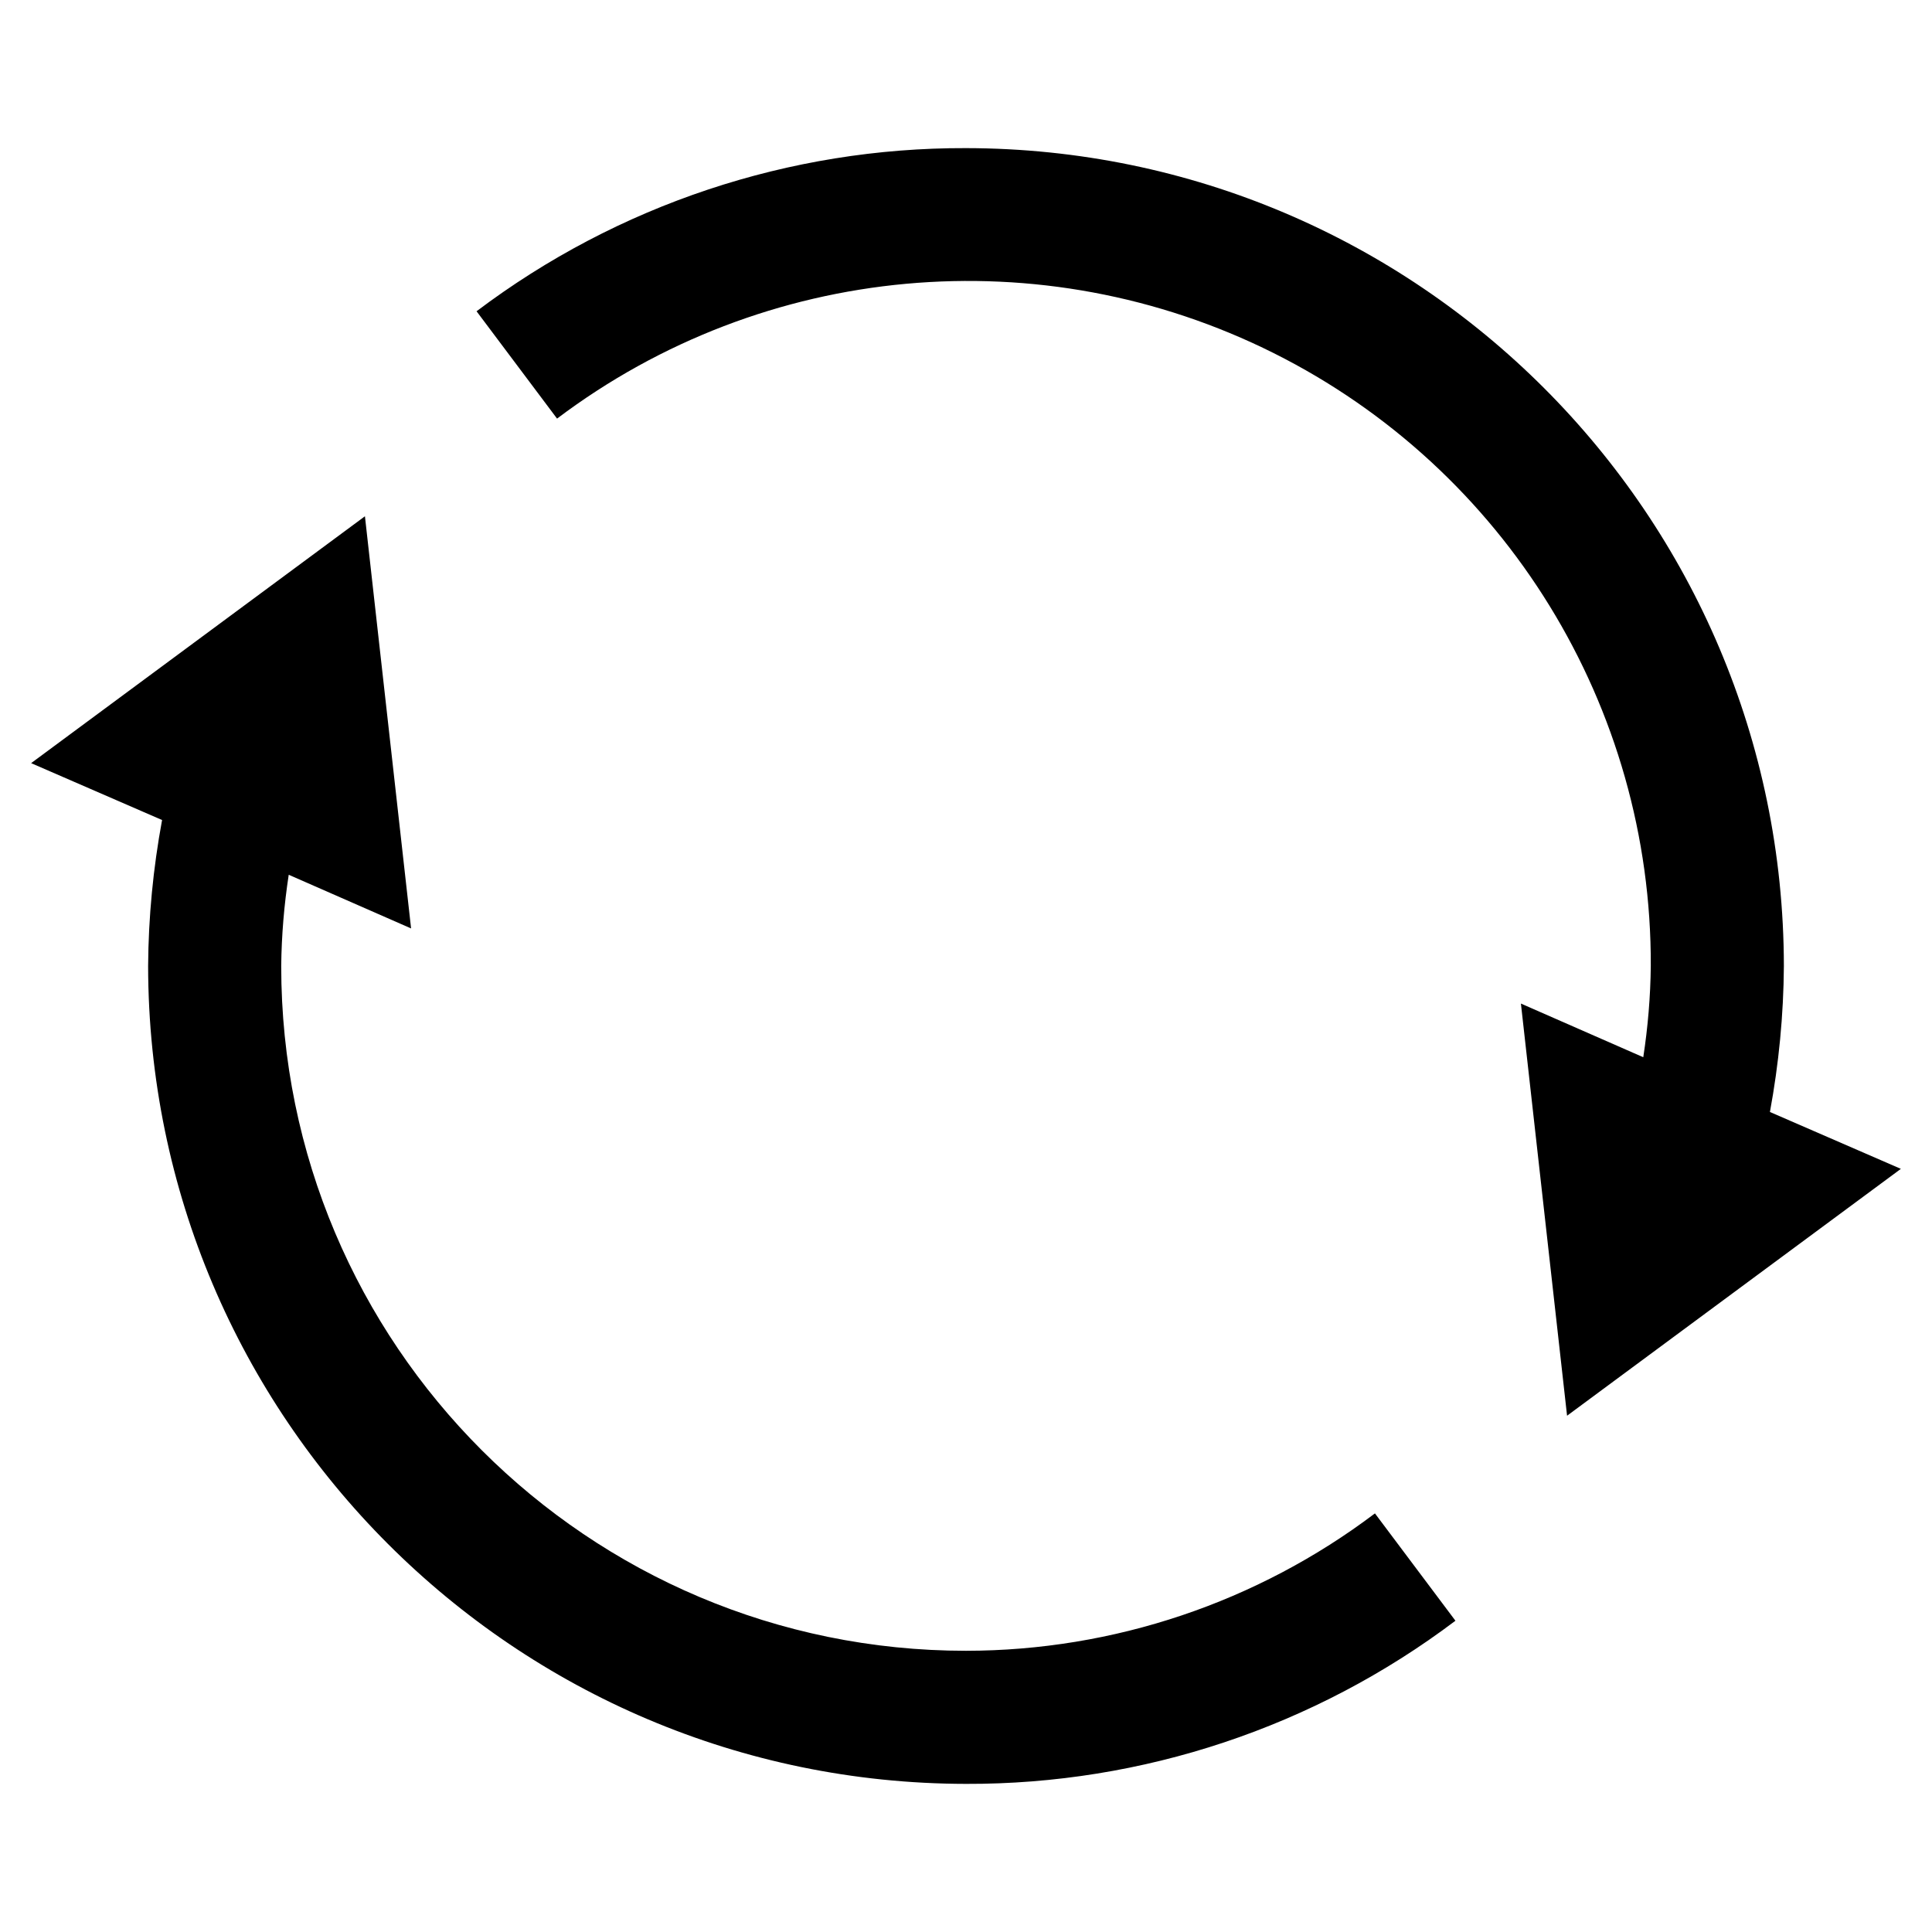 <?xml version="1.0" encoding="UTF-8"?>
<svg width="18px" height="18px" viewBox="0 0 18 18" version="1.1" xmlns="http://www.w3.org/2000/svg" xmlns:xlink="http://www.w3.org/1999/xlink">
    <!-- Generator: Sketch 53 (72520) - https://sketchapp.com -->
    <title>Action/Reload/Md</title>
    <desc>Created with Sketch.</desc>
    <g id="Action/Reload/Md" stroke="none" stroke-width="1" fill="none" fill-rule="evenodd">
        <g id="Reload_final" transform="translate(0, 1)" fill="#000000" fill-rule="nonzero">
            <path d="M17.71,9.89 L14.6,12.19 L14.17,8.35 L15.31,8.85 C15.353,8.569 15.377,8.285 15.38,8 C15.389,5.584 14.027,3.371 11.867,2.29 C9.706,1.209 7.119,1.445 5.19,2.9 L4.44,1.9 C5.753,0.909 7.355,0.375 9,0.38 C13.206,0.386 16.614,3.794 16.62,8 C16.617,8.456 16.573,8.911 16.49,9.36 L17.71,9.89 Z M9,14.38 C5.476,14.38 2.62,11.524 2.62,8 C2.623,7.715 2.647,7.431 2.69,7.15 L3.83,7.65 L3.4,3.81 L0.29,6.11 L1.51,6.64 C1.427,7.089 1.383,7.544 1.38,8 C1.386,12.206 4.794,15.614 9,15.62 C10.645,15.625 12.247,15.091 13.56,14.1 L12.81,13.1 C11.713,13.929 10.375,14.379 9,14.38 L9,14.38 Z" id="Shape"></path>
        </g>
    </g>
</svg>